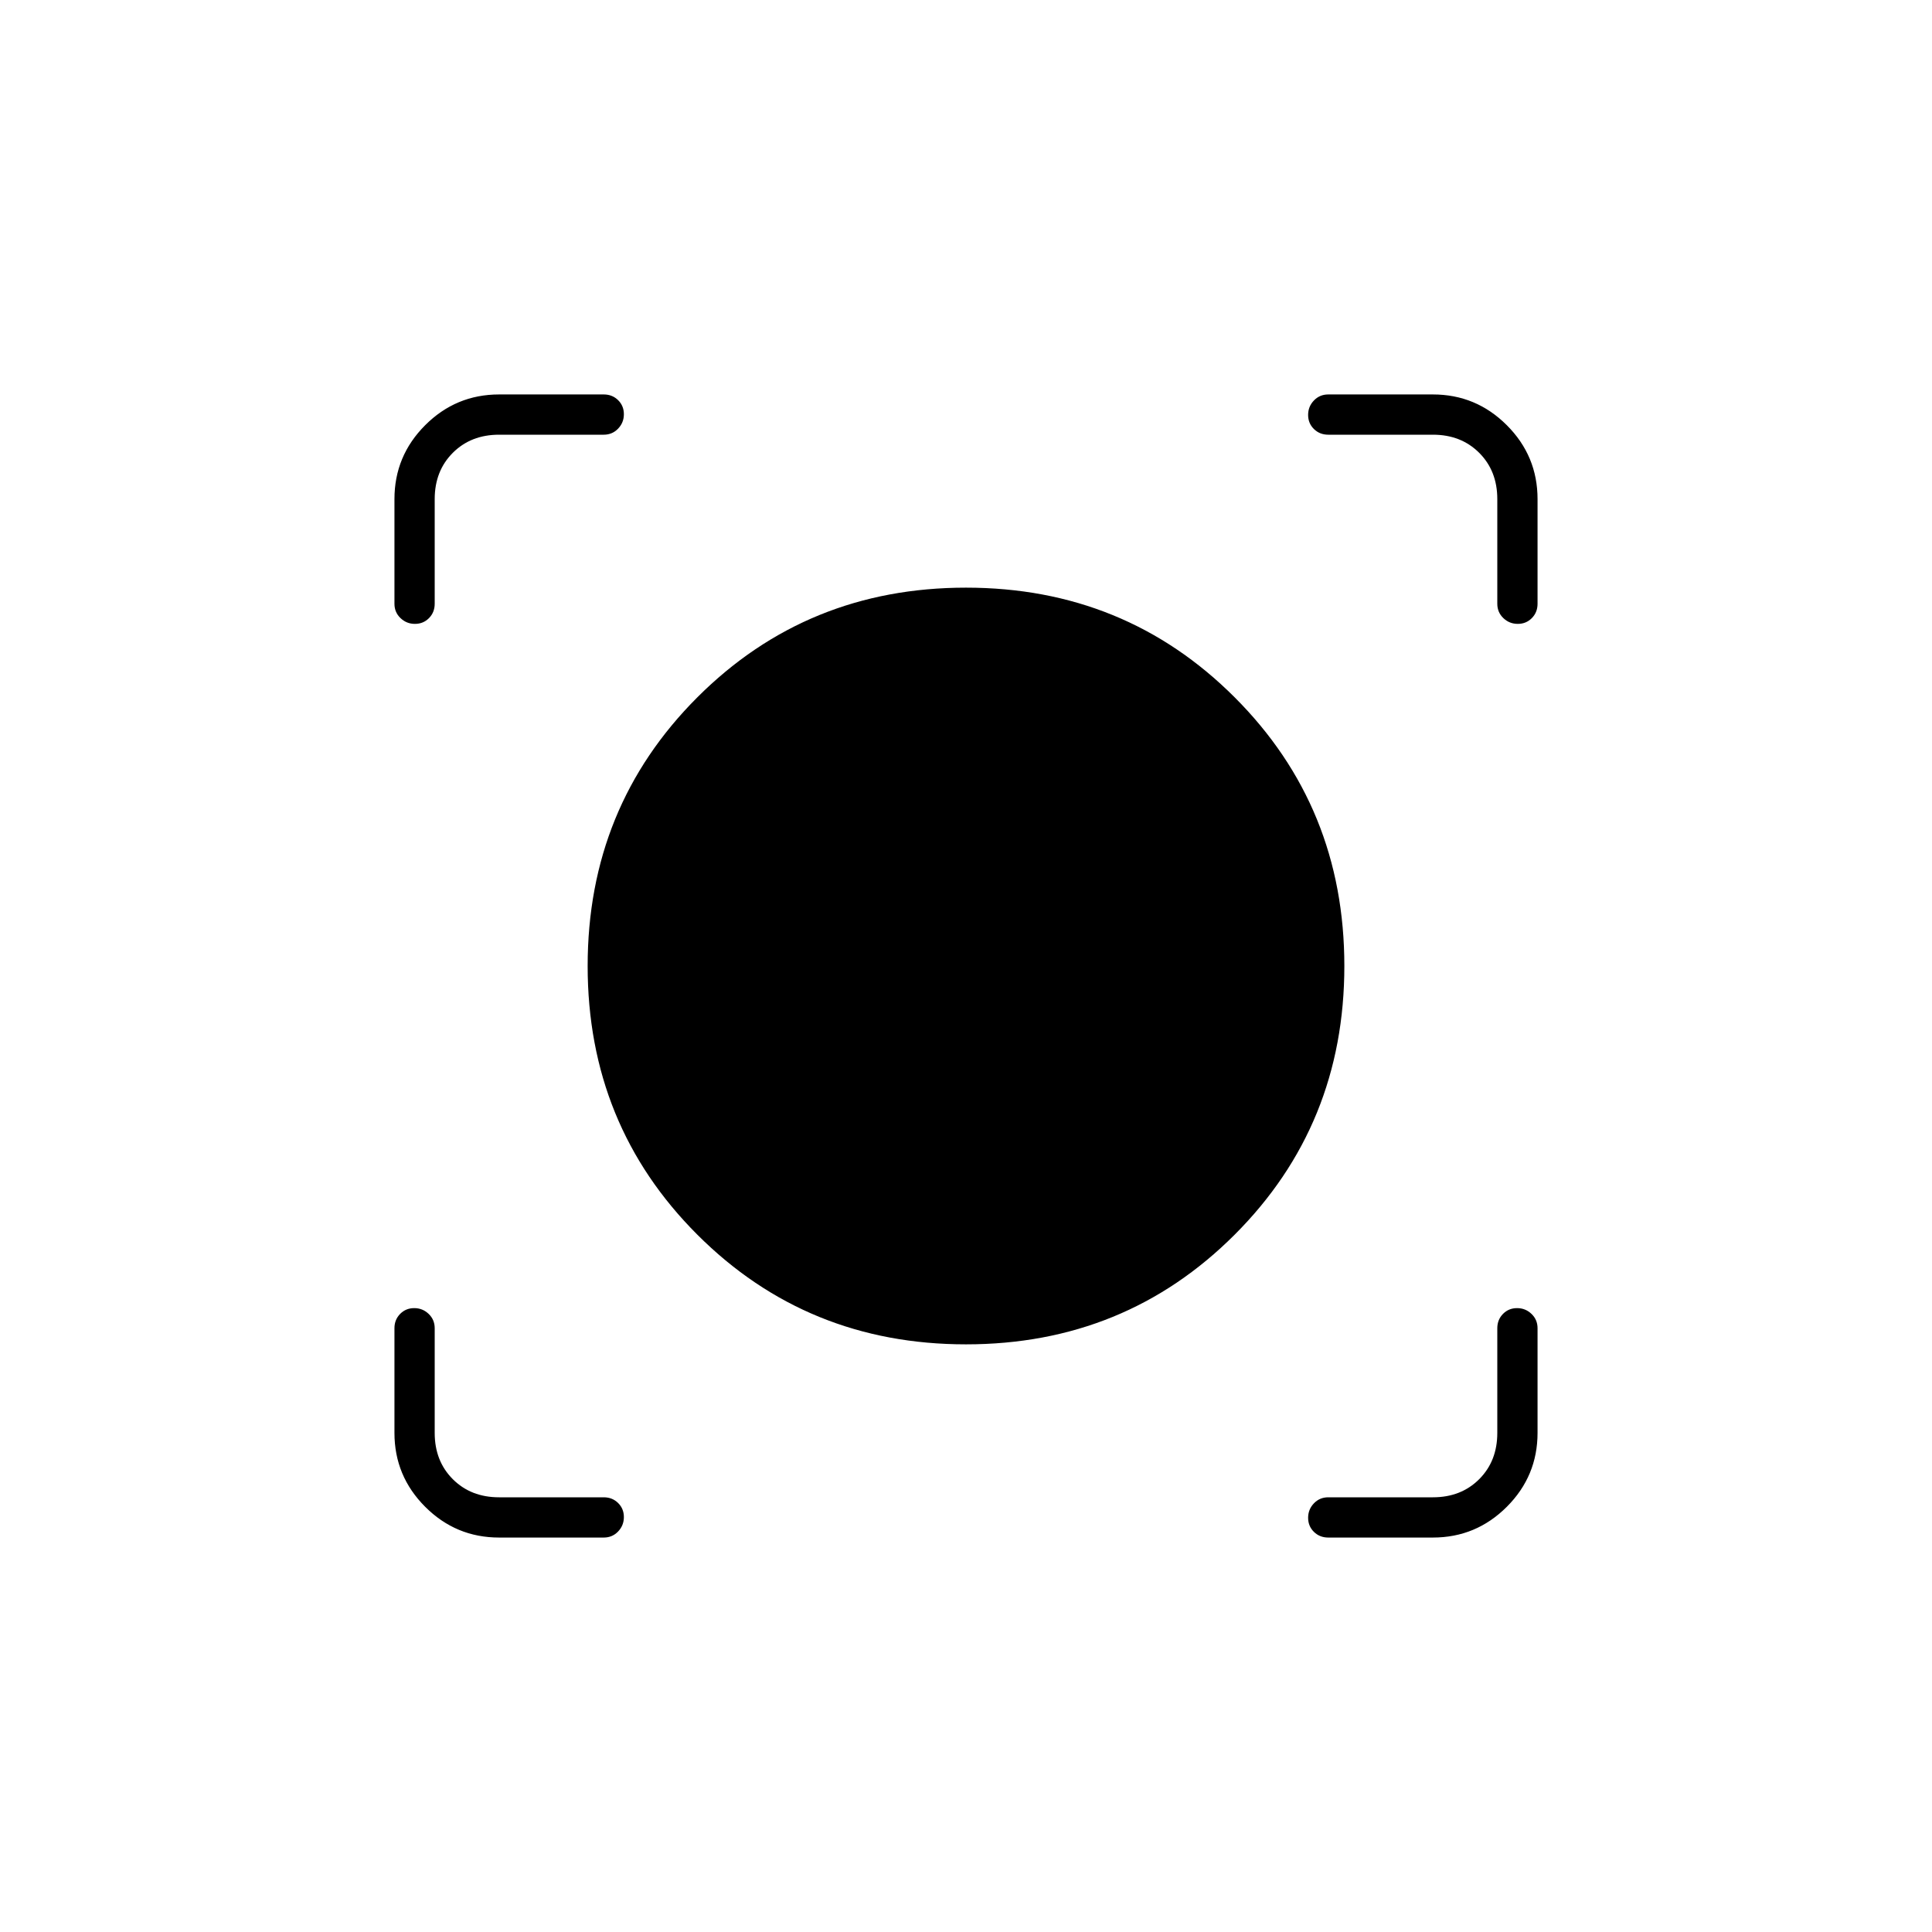 <svg xmlns="http://www.w3.org/2000/svg" height="20" viewBox="0 -960 960 960" width="20"><path d="M300-196h-52q-21.45 0-36.725-15.275Q196-226.55 196-248v-52q0-4.25 2.825-7.125 2.824-2.875 7-2.875 4.175 0 7.175 2.875t3 7.125v52q0 14 9 23t23 9h52q4.25 0 7.125 2.825 2.875 2.824 2.875 7 0 4.175-2.875 7.175T300-196Zm412 0h-52q-4.25 0-7.125-2.825-2.875-2.824-2.875-7 0-4.175 2.875-7.175t7.125-3h52q14 0 23-9t9-23v-52q0-4.25 2.825-7.125 2.824-2.875 7-2.875 4.175 0 7.175 2.875t3 7.125v52q0 21.45-15.275 36.725Q733.45-196 712-196Zm-232-96q-79 0-133.5-54.5T292-480q0-79 54.5-133.5T480-668q79 0 133.5 54.5T668-480q0 79-54.5 133.5T480-292ZM196-712q0-21.45 15.275-36.725Q226.55-764 248-764h52q4.25 0 7.125 2.825 2.875 2.824 2.875 7 0 4.175-2.875 7.175T300-744h-52q-14 0-23 9t-9 23v52q0 4.25-2.825 7.125-2.824 2.875-7 2.875-4.175 0-7.175-2.875T196-660v-52Zm558.175 62Q750-650 747-652.875T744-660v-52q0-14-9-23t-23-9h-52q-4.25 0-7.125-2.825-2.875-2.824-2.875-7 0-4.175 2.875-7.175t7.125-3h52q21.45 0 36.725 15.275Q764-733.45 764-712v52q0 4.25-2.825 7.125-2.824 2.875-7 2.875Z"/></svg>